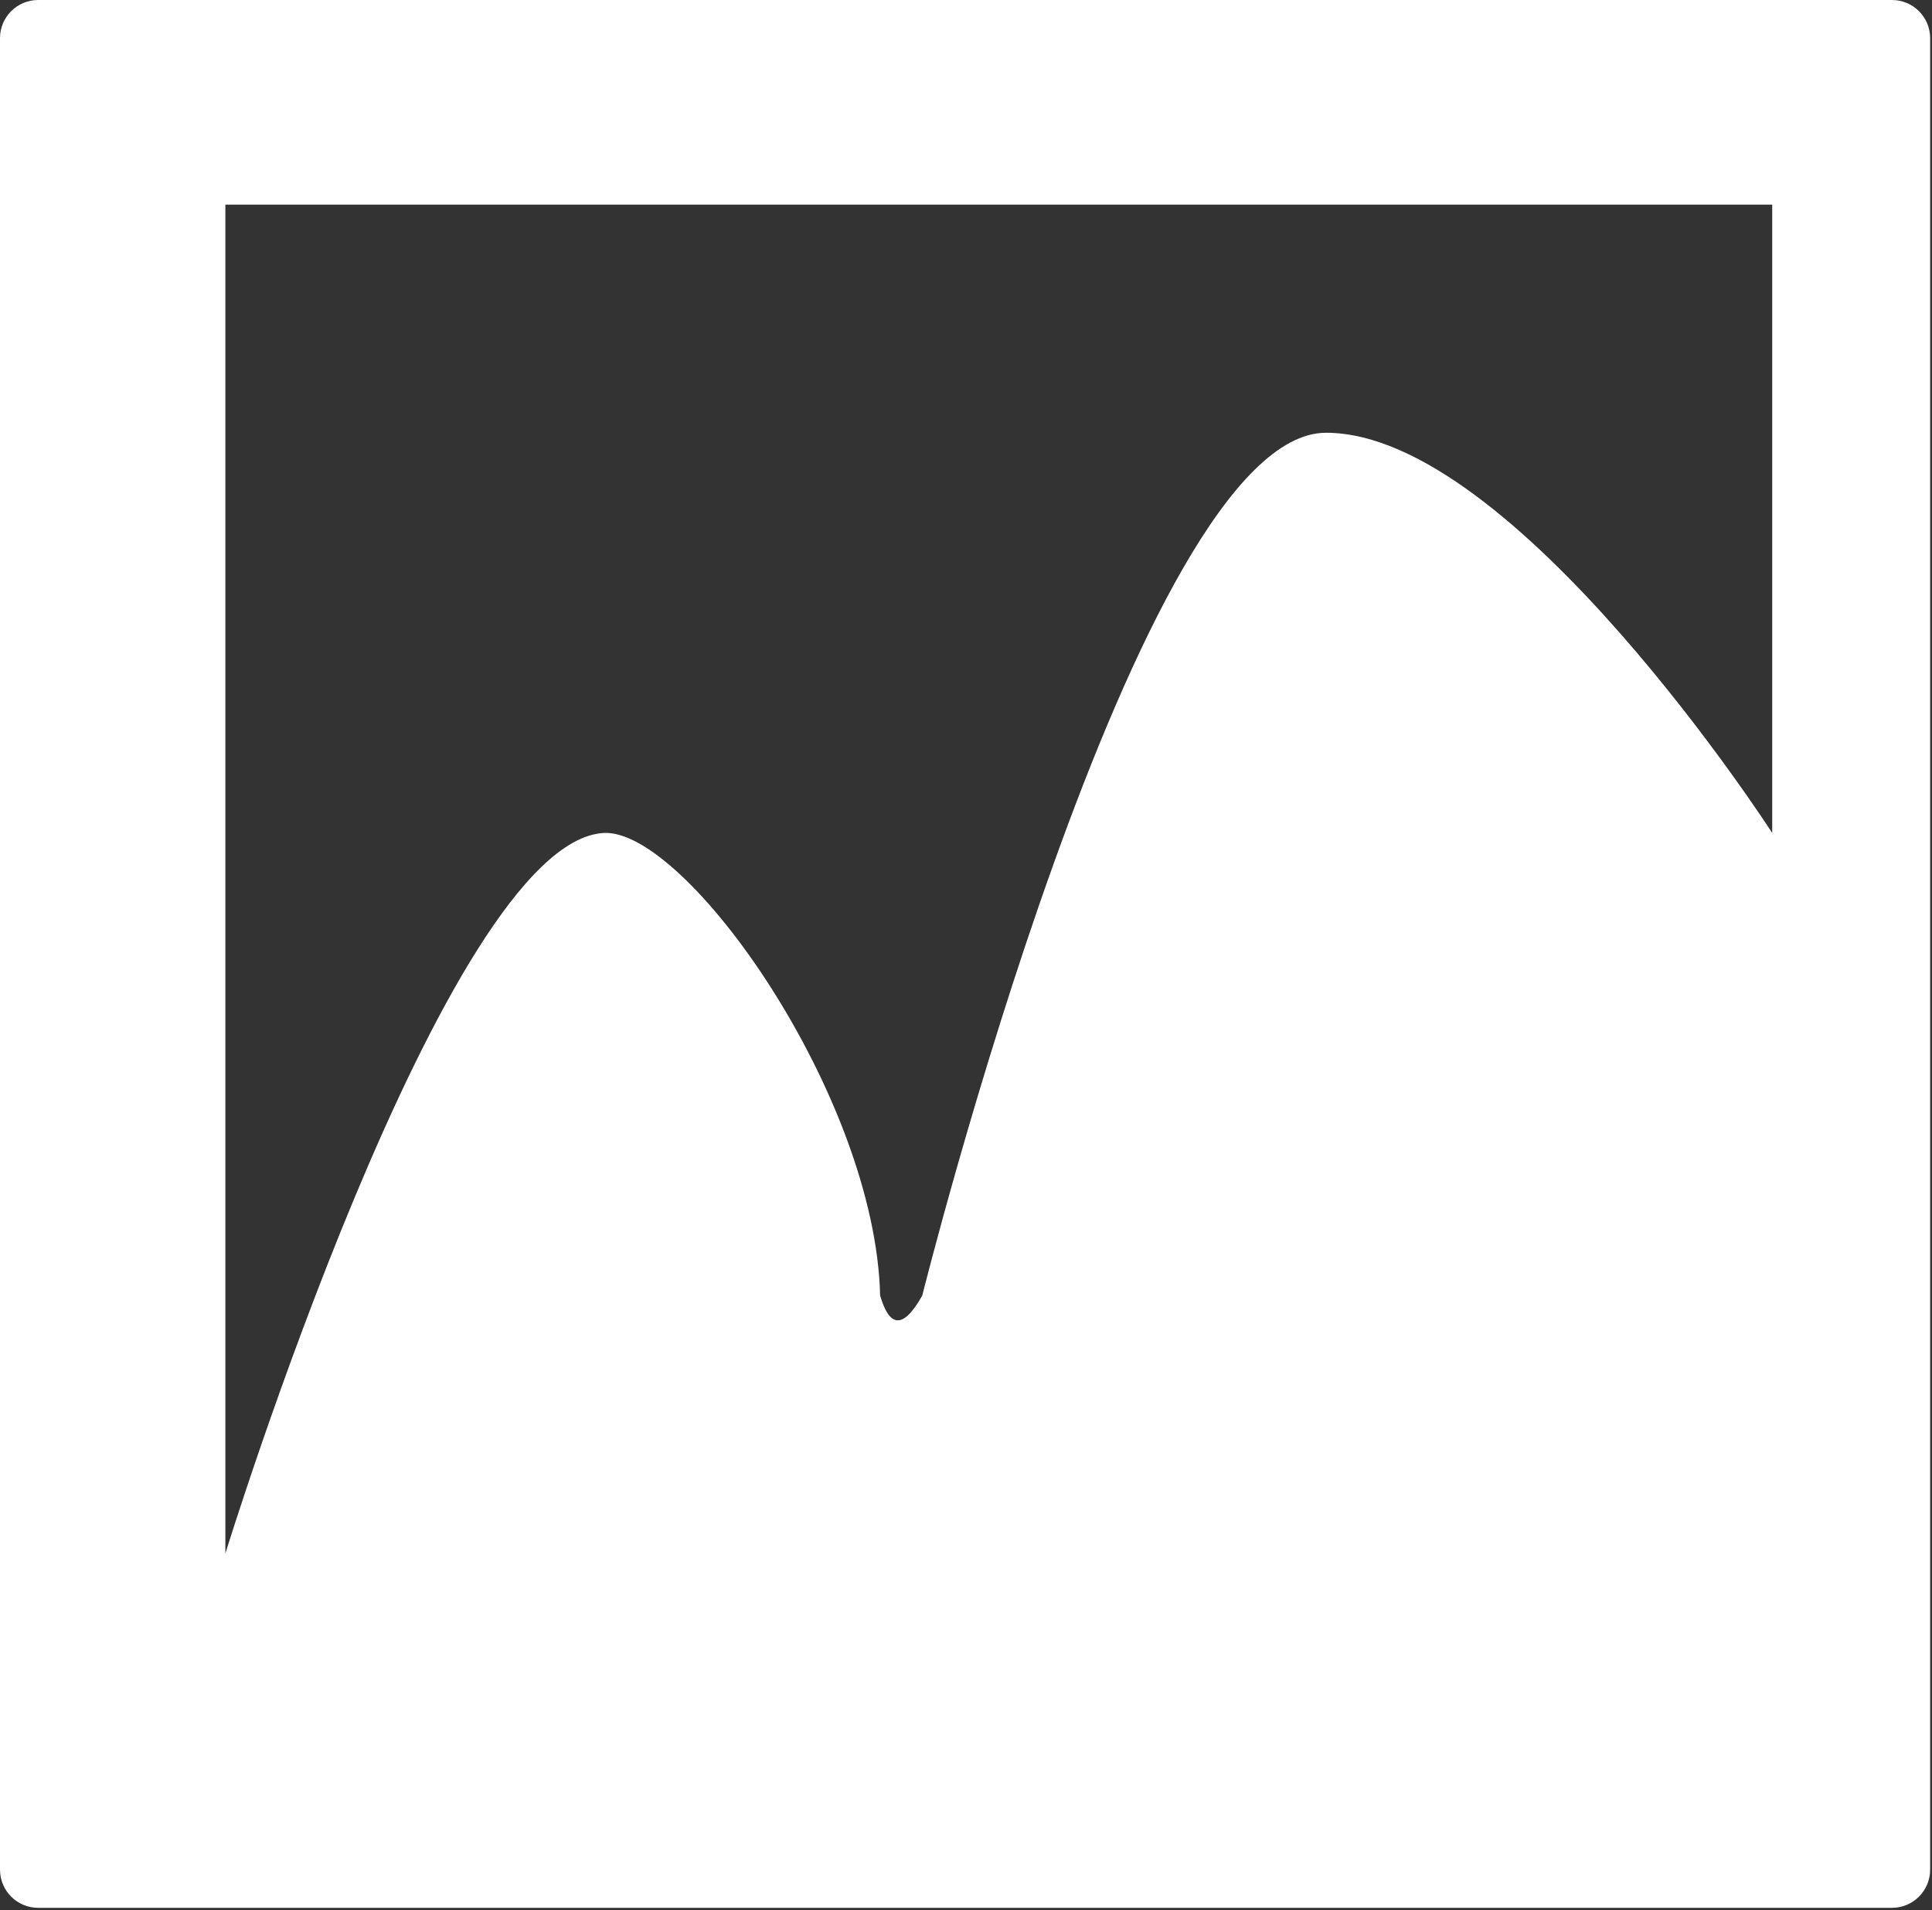 <?xml version="1.0" encoding="UTF-8" standalone="no"?><!DOCTYPE svg PUBLIC "-//W3C//DTD SVG 1.1//EN" "http://www.w3.org/Graphics/SVG/1.1/DTD/svg11.dtd"><svg width="100%" height="100%" viewBox="0 0 522 516" version="1.1" xmlns="http://www.w3.org/2000/svg" xmlns:xlink="http://www.w3.org/1999/xlink" xml:space="preserve" xmlns:serif="http://www.serif.com/" style="fill-rule:evenodd;clip-rule:evenodd;stroke-linejoin:round;stroke-miterlimit:2;"><rect x="0" y="0" width="522" height="516" fill="#333333" stroke="none"/><path d="M521.499,10.307c0,-5.689 -4.619,-10.307 -10.308,-10.307l-500.884,0c-5.689,0 -10.307,4.618 -10.307,10.307l0,494.743c0,5.688 4.618,10.307 10.307,10.307l500.884,0c5.689,0 10.308,-4.619 10.308,-10.307l0,-494.743Zm-460.61,44.975l0,364.36c0,0 59.268,-191.95 102.134,-194.629c22.208,-1.388 73.516,70.965 74.775,124.972c2.41,8.145 5.952,9.619 11.379,0c0,0 58.19,-233.083 109.093,-233.083c50.904,0 120.561,108.111 120.561,108.111l0,-169.731l-417.942,0Z" style="fill:#fff;"/></svg>